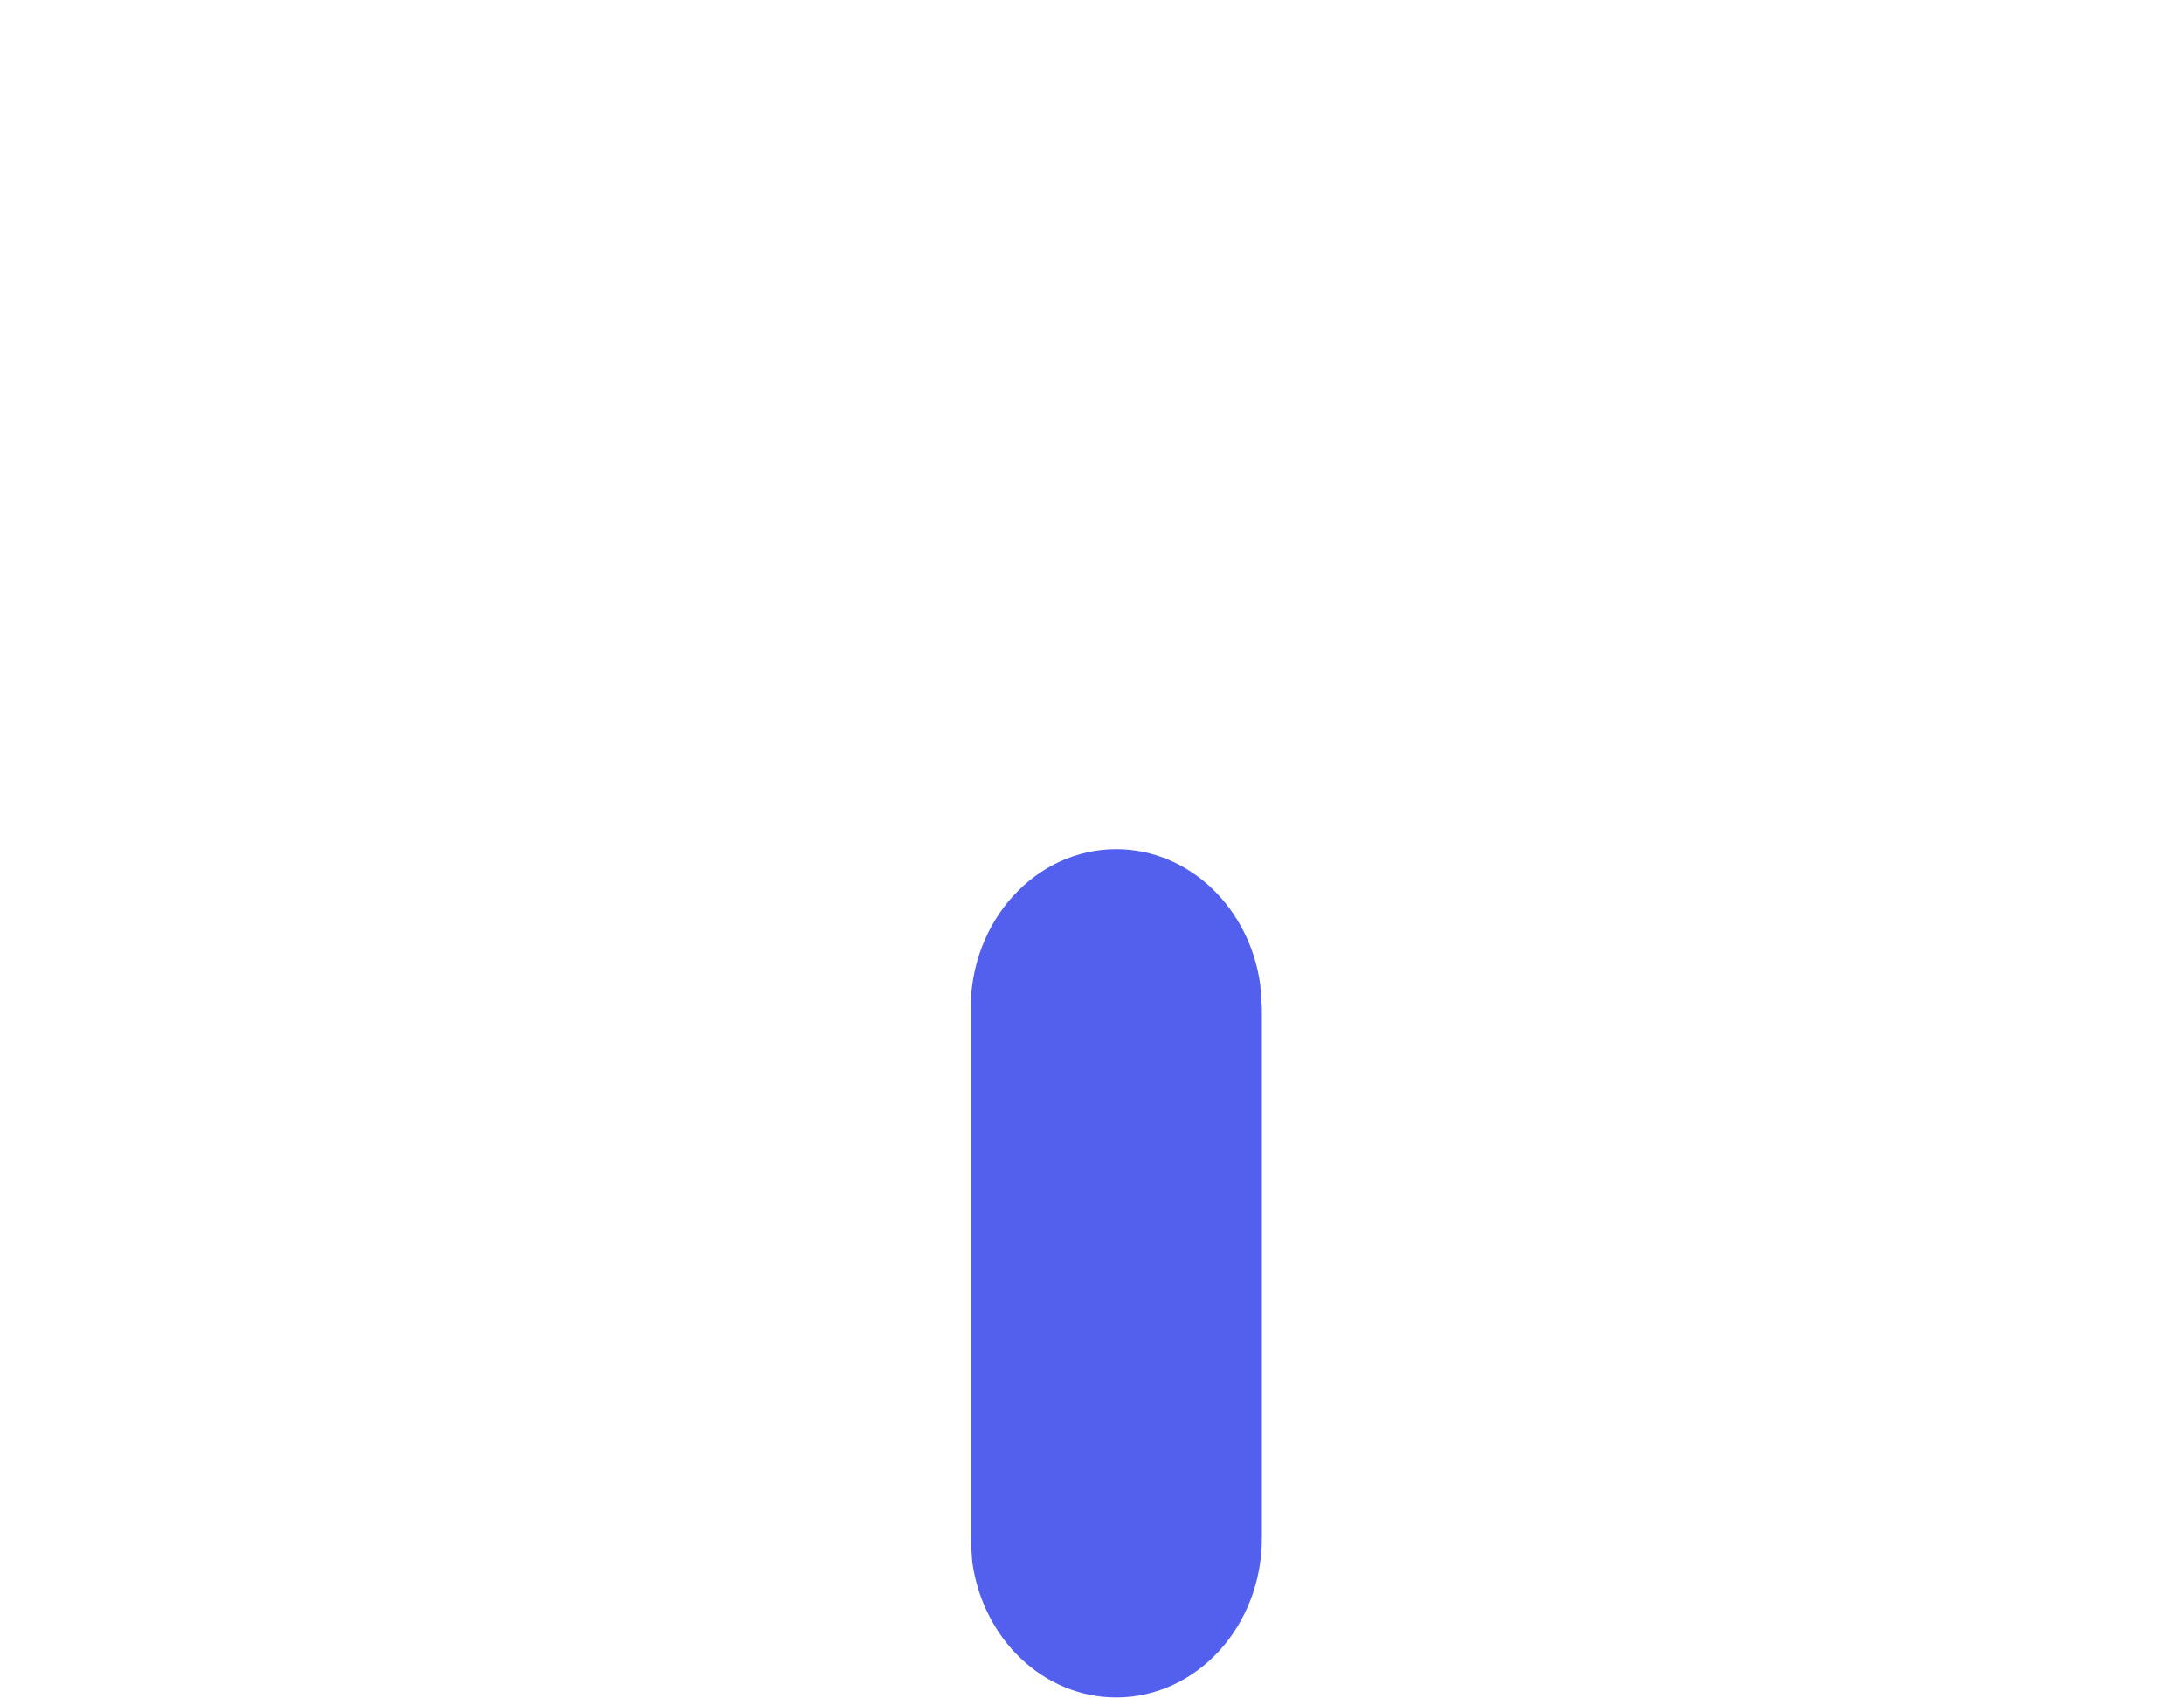 <svg width="18" height="14" viewBox="0 0 18 14" fill="none" xmlns="http://www.w3.org/2000/svg">
<path d="M9.2 7C9.802 7 10.301 7.486 10.387 8.119L10.4 8.312V12.68C10.4 13.405 9.863 13.992 9.2 13.992C8.598 13.992 8.099 13.507 8.013 12.874L8 12.68V8.312C8 7.588 8.537 7 9.2 7Z" fill="#5360ED"/>
</svg>

